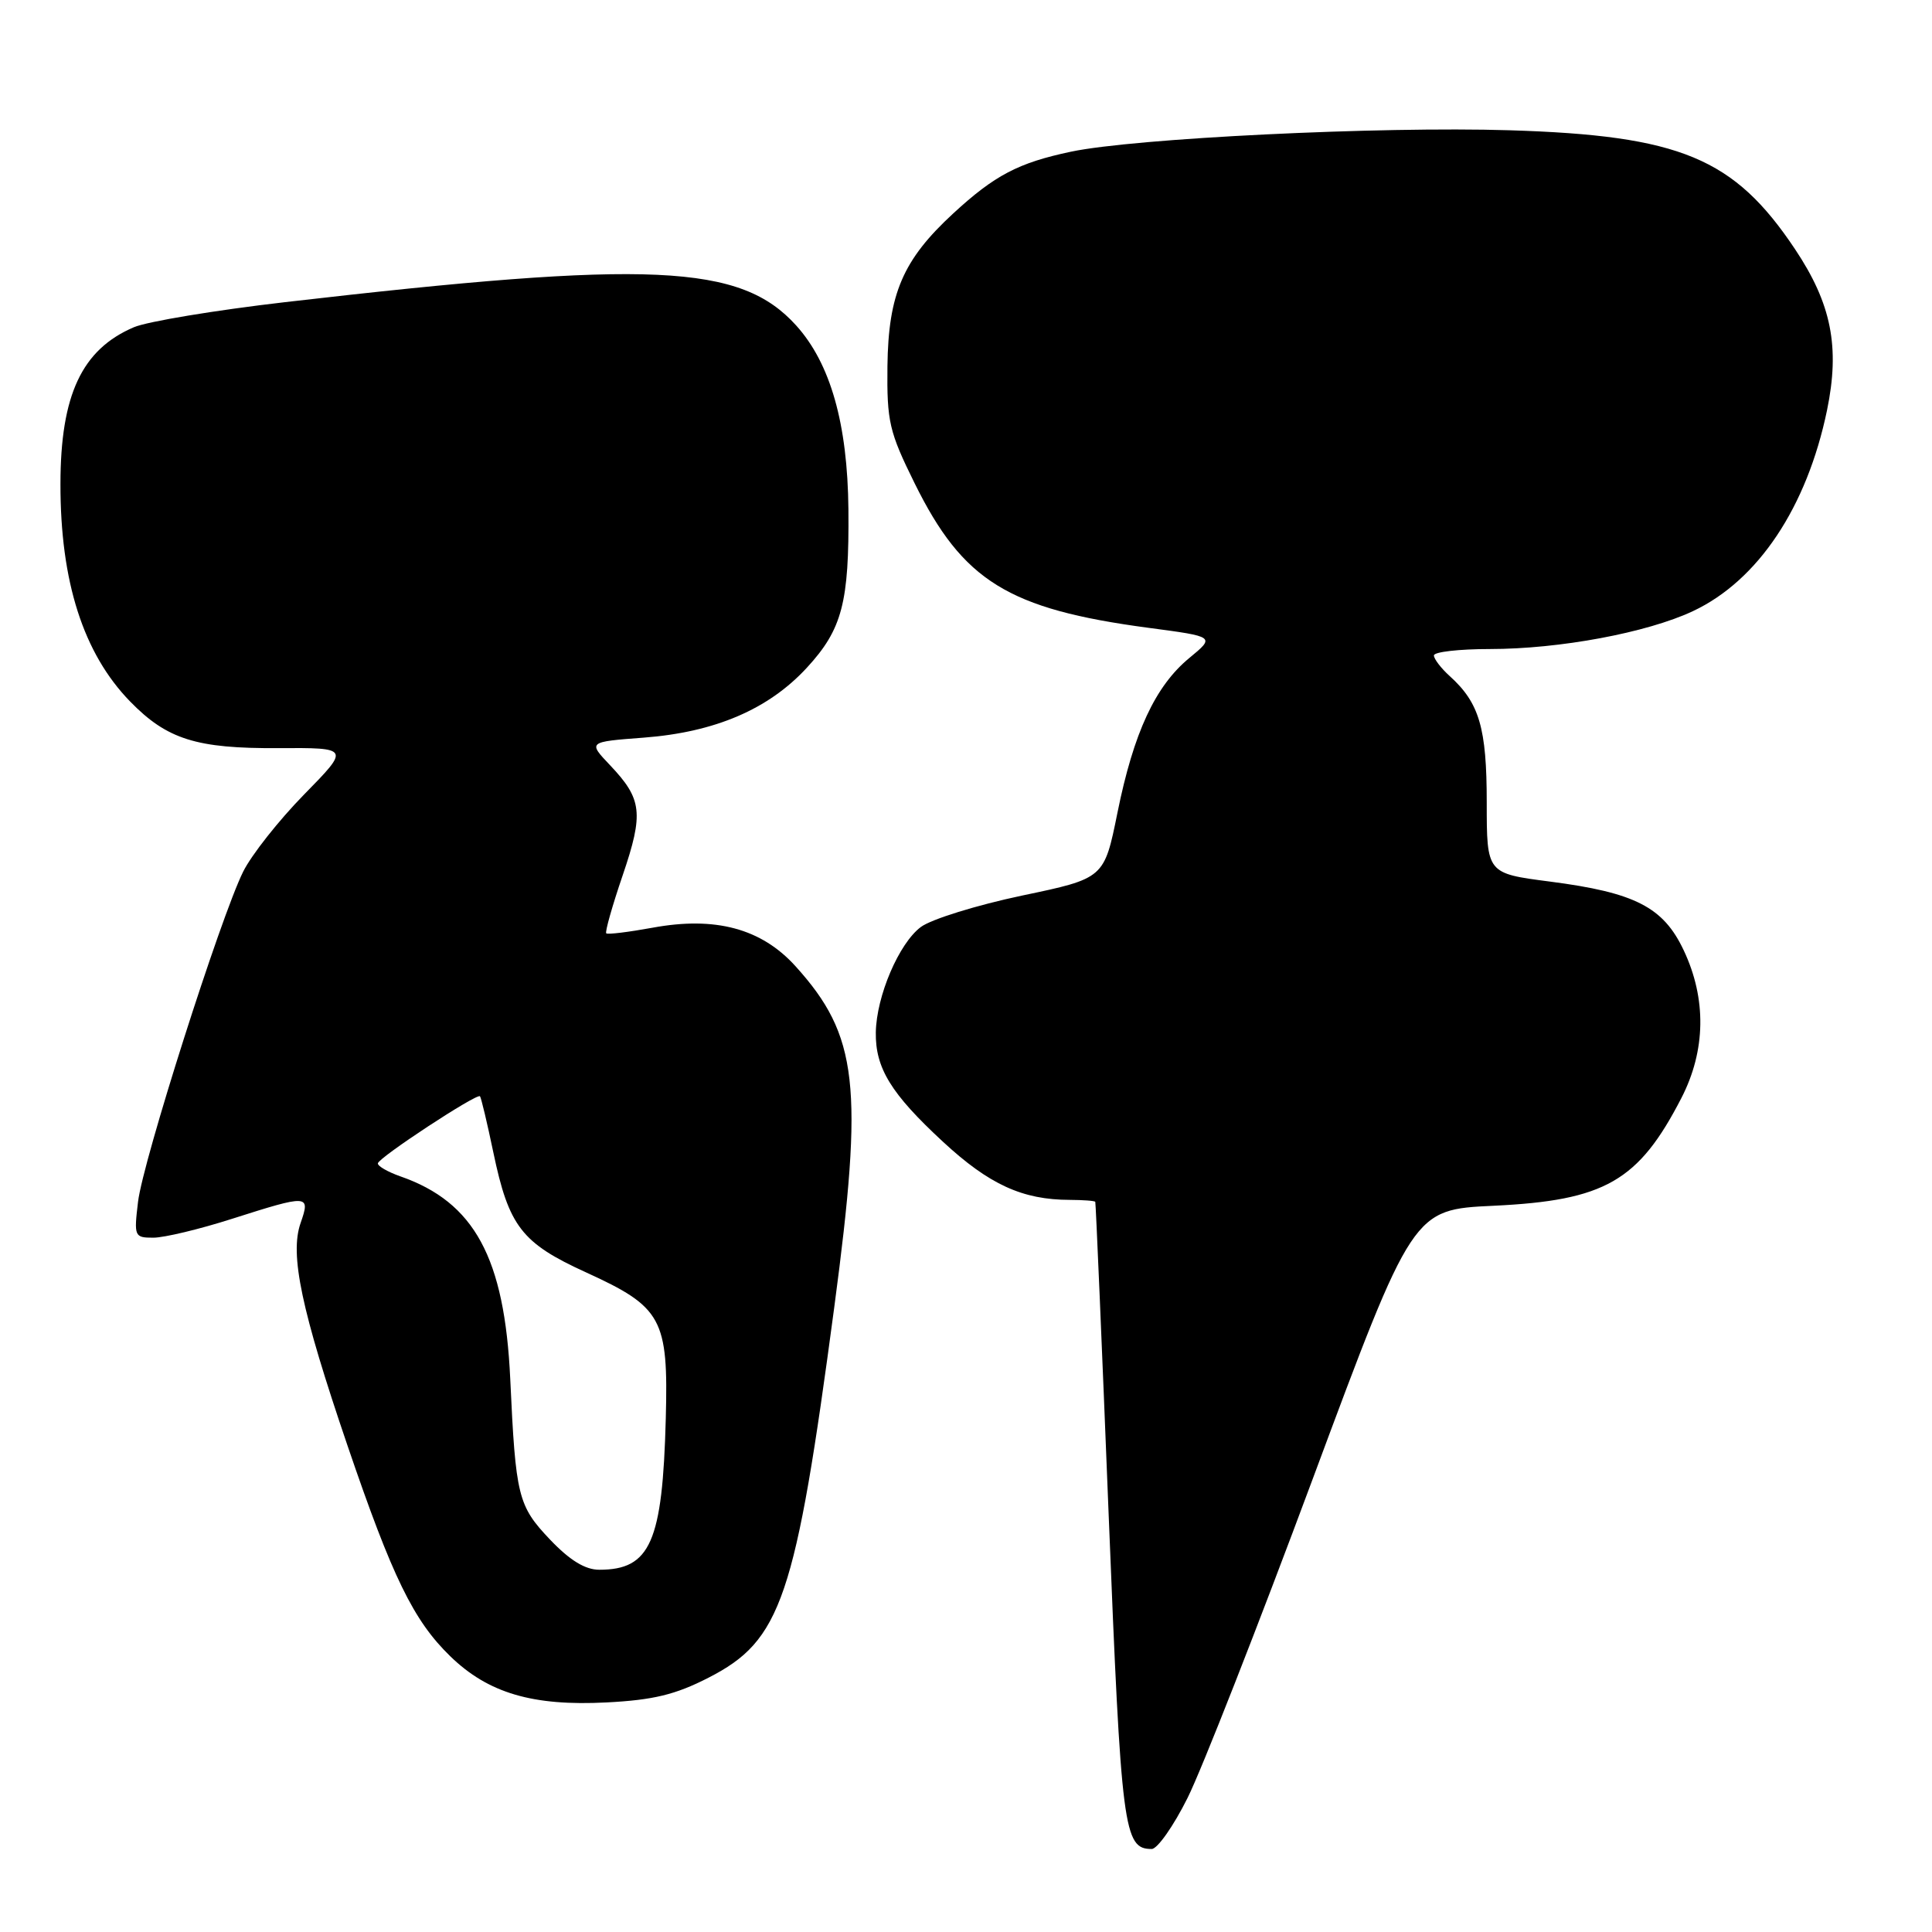 <?xml version="1.0" encoding="UTF-8" standalone="no"?>
<!DOCTYPE svg PUBLIC "-//W3C//DTD SVG 1.1//EN" "http://www.w3.org/Graphics/SVG/1.1/DTD/svg11.dtd" >
<svg xmlns="http://www.w3.org/2000/svg" xmlns:xlink="http://www.w3.org/1999/xlink" version="1.1" viewBox="0 0 256 256">
 <g >
 <path fill="currentColor"
d=" M 157.35 238.25 C 159.21 234.54 166.69 215.47 173.97 195.89 C 187.21 160.27 187.21 160.27 197.90 159.77 C 212.66 159.07 217.11 156.52 222.79 145.50 C 226.03 139.21 226.14 132.35 223.10 125.92 C 220.40 120.19 216.65 118.27 205.35 116.81 C 197.00 115.73 197.00 115.73 197.00 106.32 C 197.00 96.47 196.03 93.14 192.10 89.59 C 190.95 88.55 190.00 87.31 190.00 86.85 C 190.00 86.38 193.34 86.00 197.41 86.00 C 206.65 86.00 218.24 83.84 224.32 80.98 C 232.95 76.93 239.43 67.20 242.09 54.36 C 243.82 45.98 242.68 40.24 237.84 33.00 C 229.77 20.92 222.66 17.96 200.00 17.26 C 182.83 16.73 150.32 18.32 141.91 20.10 C 134.94 21.57 131.80 23.22 126.30 28.29 C 119.64 34.43 117.71 38.93 117.59 48.53 C 117.51 55.87 117.82 57.21 121.19 64.03 C 127.59 77.00 133.59 80.71 152.18 83.19 C 161.02 84.36 161.02 84.36 157.60 87.18 C 153.08 90.90 150.22 97.06 148.07 107.68 C 146.31 116.39 146.31 116.39 135.42 118.67 C 129.44 119.93 123.40 121.80 122.02 122.83 C 119.12 124.99 116.13 131.98 116.05 136.80 C 115.98 141.52 118.05 144.91 124.95 151.29 C 131.07 156.96 135.49 158.98 141.75 158.99 C 143.54 159.00 145.06 159.11 145.13 159.25 C 145.20 159.39 146.00 178.01 146.90 200.63 C 148.58 242.60 148.89 245.00 152.61 245.00 C 153.36 245.00 155.50 241.96 157.35 238.25 Z  M 93.87 222.31 C 103.53 217.37 105.39 211.91 110.55 173.17 C 114.46 143.81 113.71 137.22 105.41 128.03 C 100.89 123.03 94.78 121.39 86.45 122.93 C 83.26 123.51 80.51 123.85 80.33 123.67 C 80.15 123.49 81.13 120.02 82.51 115.98 C 85.31 107.75 85.09 105.88 80.84 101.40 C 77.90 98.30 77.90 98.30 85.31 97.74 C 94.75 97.02 101.84 93.98 106.91 88.48 C 111.60 83.39 112.53 79.84 112.42 67.50 C 112.31 56.14 110.04 48.16 105.50 43.13 C 98.12 34.96 86.30 34.42 37.74 40.04 C 28.52 41.11 19.52 42.60 17.74 43.36 C 10.85 46.30 8.02 52.33 8.01 64.11 C 7.99 77.07 11.04 86.58 17.24 92.95 C 22.13 97.97 26.03 99.20 36.88 99.13 C 46.37 99.08 46.37 99.08 40.28 105.29 C 36.94 108.70 33.31 113.30 32.22 115.50 C 29.22 121.55 18.93 153.84 18.29 159.25 C 17.74 163.84 17.81 164.00 20.32 164.00 C 21.75 164.00 26.43 162.88 30.71 161.51 C 40.91 158.26 41.15 158.27 39.83 162.06 C 38.37 166.24 39.92 173.56 46.05 191.56 C 52.00 209.01 54.79 214.73 59.66 219.46 C 64.69 224.35 70.60 226.09 80.39 225.58 C 86.57 225.26 89.50 224.55 93.87 222.31 Z  M 72.89 204.01 C 68.63 199.53 68.33 198.30 67.61 182.71 C 66.86 166.66 62.87 159.29 53.04 155.87 C 51.37 155.28 50.03 154.51 50.07 154.15 C 50.14 153.40 63.17 144.84 63.60 145.26 C 63.75 145.42 64.55 148.77 65.37 152.70 C 67.42 162.51 69.12 164.71 77.66 168.60 C 87.74 173.20 88.57 174.73 88.22 187.96 C 87.79 204.34 86.18 208.00 79.41 208.00 C 77.54 208.00 75.51 206.76 72.89 204.01 Z "/>
</g>
</svg>